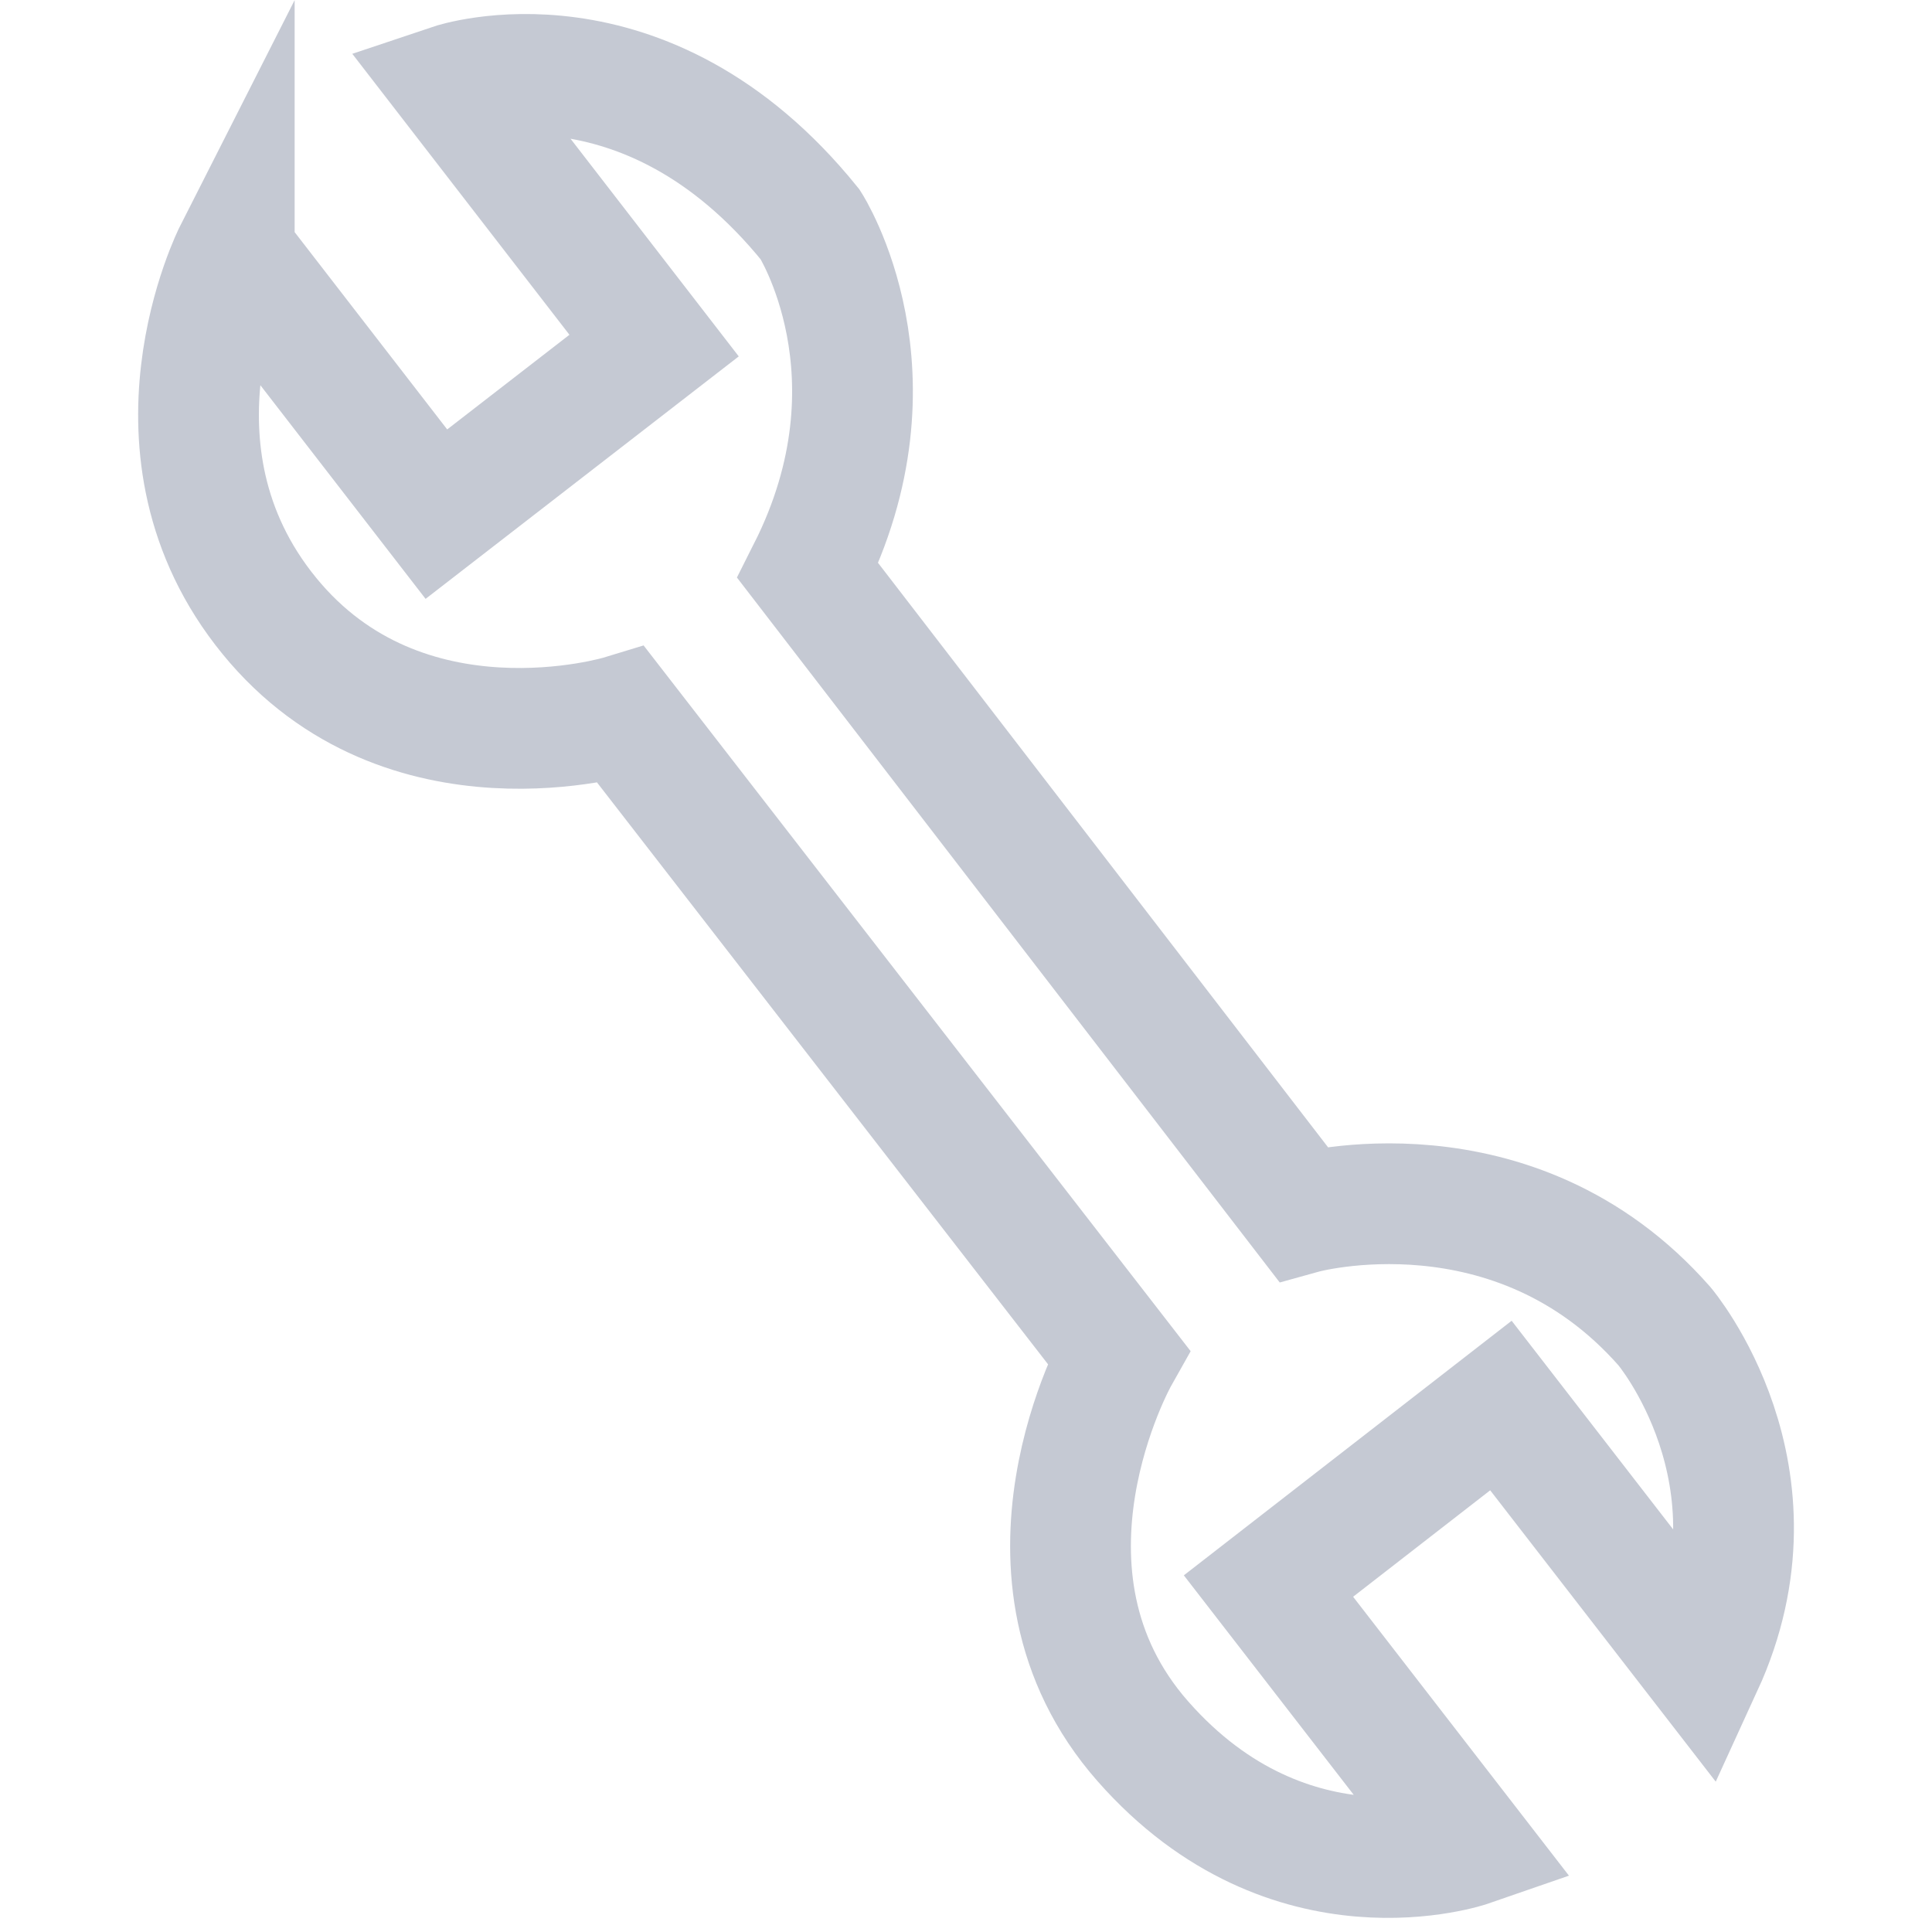 <svg xmlns="http://www.w3.org/2000/svg" width="16" height="16" fill="none"><path stroke="#c5c9d3" stroke-miterlimit="10" d="m1.94 2.093 1.674 2.165 1.803-1.396L3.743.696S5.337.161 6.71 1.86c0 0 .8 1.243-.019 2.867l4.098 5.322s1.747-.486 2.996.935c0 0 1.04 1.23.314 2.812L12.43 11.64l-1.925 1.495 1.667 2.154s-1.489.516-2.707-.868c-1.218-1.384-.203-3.187-.203-3.187l-4.116-5.31S3.35 6.472 2.23 5.1c-1.12-1.372-.29-3.008-.29-3.008z"/></svg>